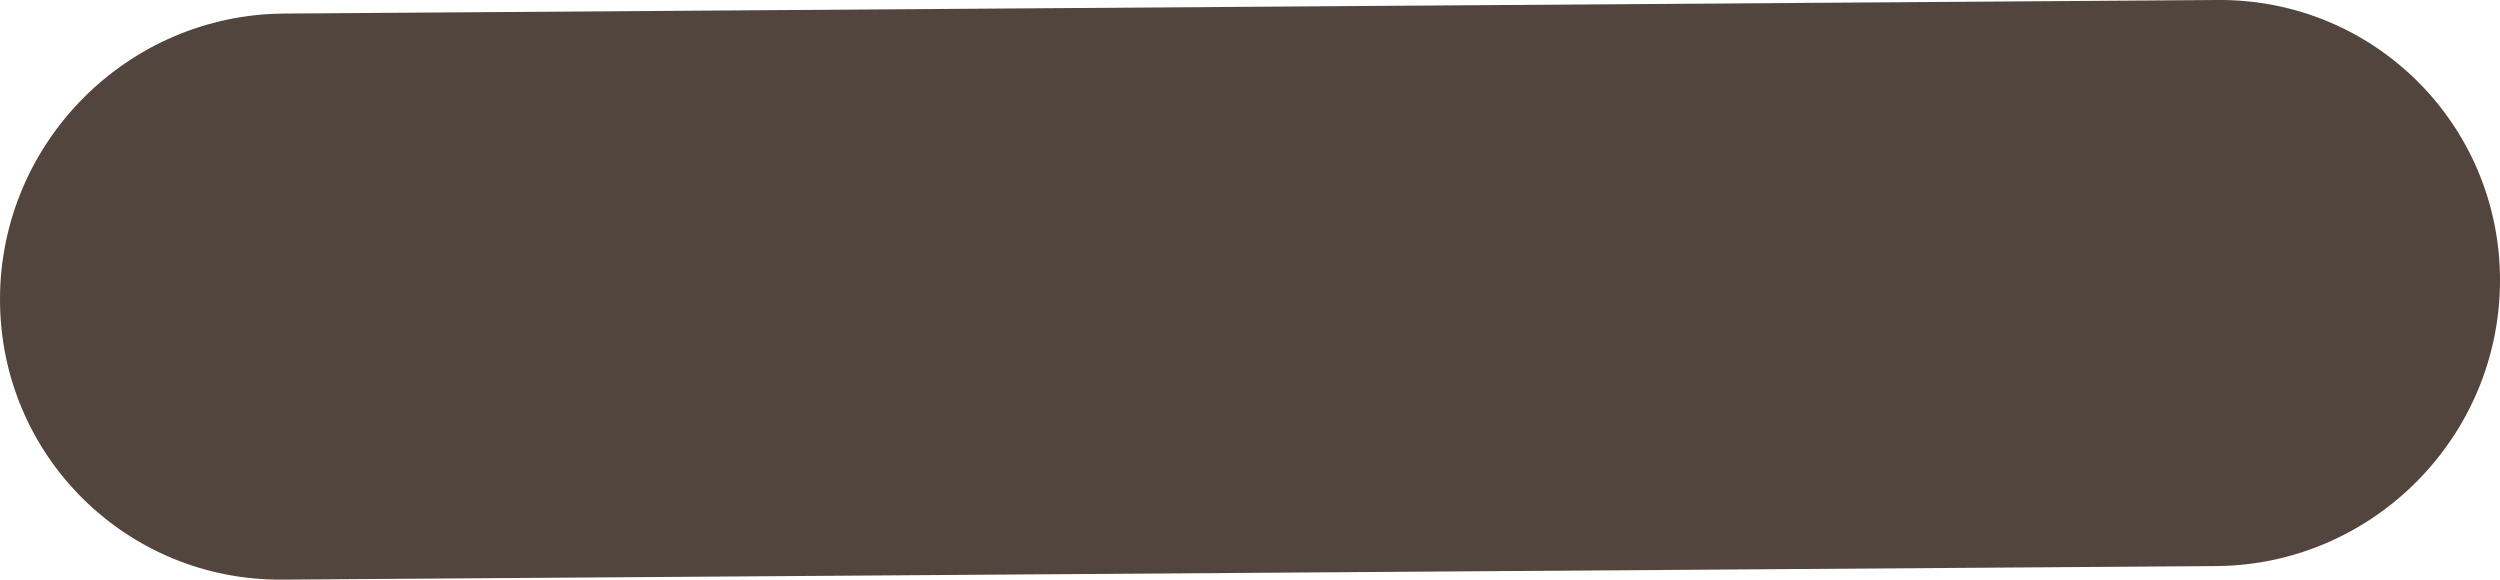 <?xml version="1.0" encoding="utf-8"?><svg version="1.1" id="Layer_1" xmlns="http://www.w3.org/2000/svg" xmlns:xlink="http://www.w3.org/1999/xlink" x="0px" y="0px" width="122.875px" height="28.489px" viewBox="0 0 122.875 28.489" enable-background="new 0 0 122.875 28.489" xml:space="preserve"><g><path fill-rule="evenodd" fill="#52453d" clip-rule="evenodd" d="M108.993,0c7.683-0.059,13.898,6.12,13.882,13.805 c-0.018,7.682-6.26,13.958-13.942,14.018c-31.683,0.222-63.368,0.444-95.051,0.666C6.2,28.549-0.016,22.369,0,14.685 C0.018,7.002,6.261,0.726,13.943,0.667C45.626,0.445,77.311,0.223,108.993,0L108.993,0z"/></g></svg>